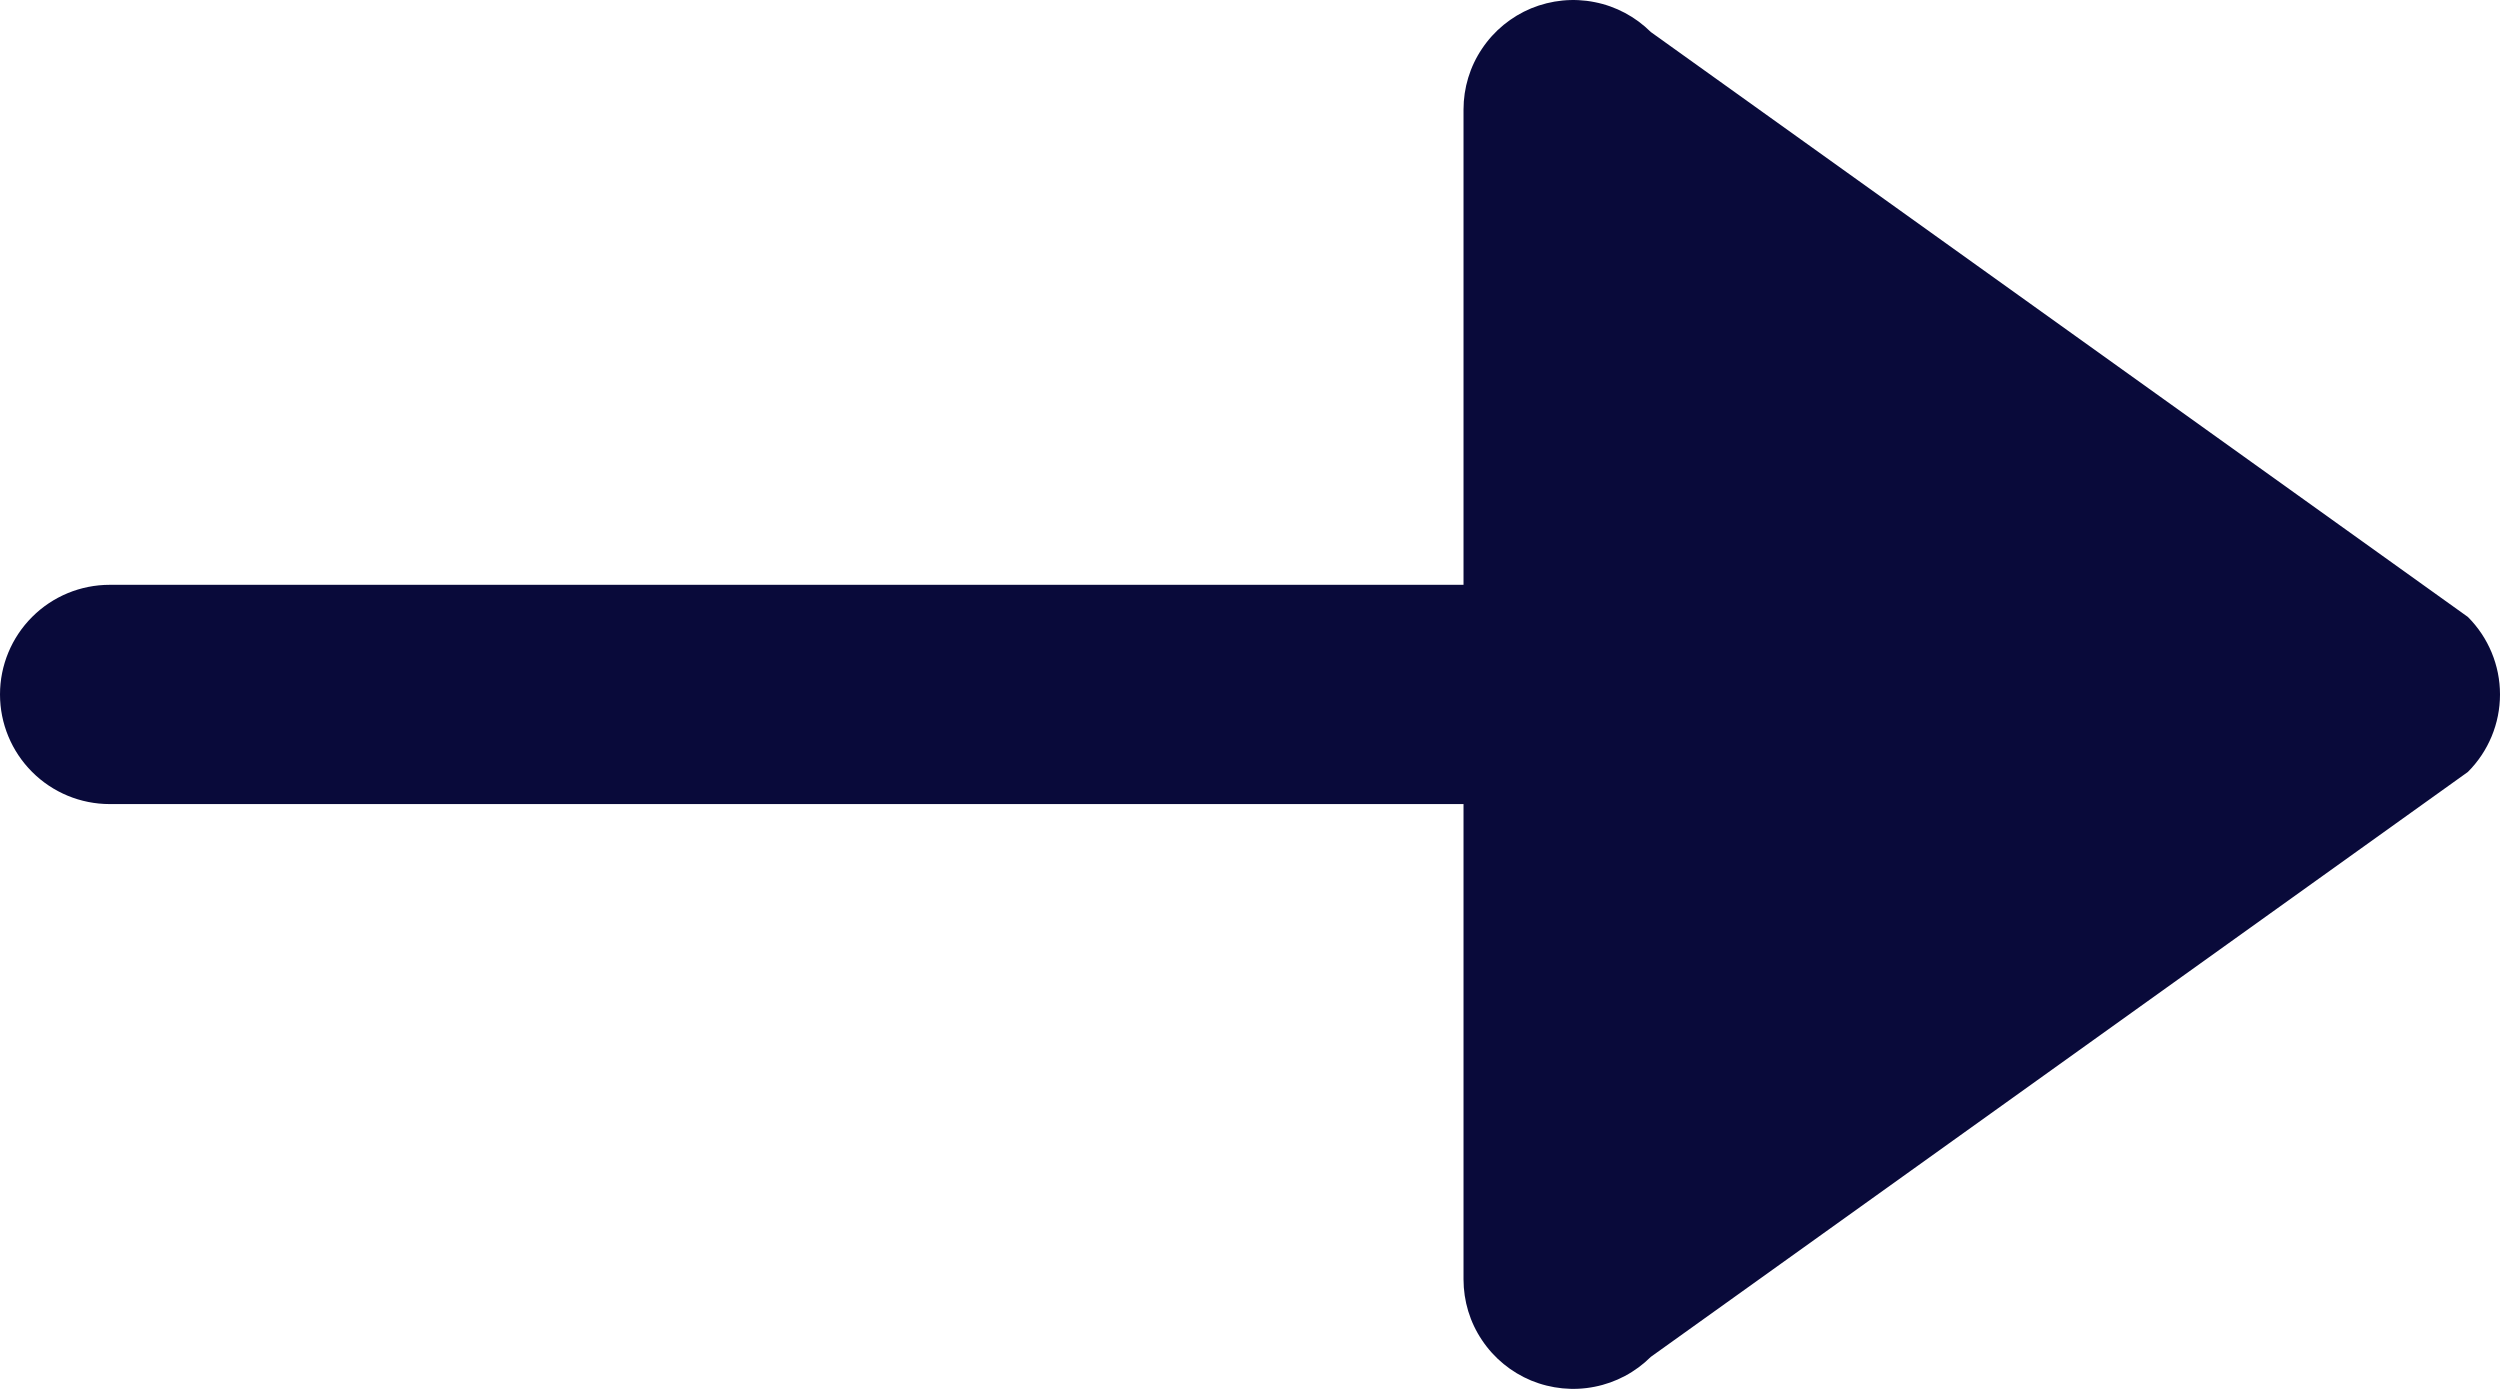 <svg width="27" height="15" viewBox="0 0 27 15" fill="none" xmlns="http://www.w3.org/2000/svg">
<path d="M1.185 8.684C0.871 8.684 0.57 8.56 0.347 8.337C0.125 8.115 -1.47405e-06 7.814 -1.46032e-06 7.5C-1.44659e-06 7.186 0.125 6.885 0.347 6.663C0.57 6.44 0.871 6.316 1.185 6.316L15.806 6.316L15.806 1.183C15.806 0.949 15.875 0.72 16.006 0.526C16.136 0.331 16.321 0.18 16.537 0.09C16.754 0.001 16.992 -0.023 17.222 0.023C17.452 0.068 17.663 0.181 17.829 0.346L26.653 6.663C26.875 6.885 27 7.186 27 7.5C27 7.814 26.875 8.115 26.653 8.337L17.829 14.654C17.663 14.819 17.452 14.932 17.222 14.977C16.992 15.023 16.754 14.999 16.537 14.91C16.321 14.82 16.136 14.669 16.006 14.474C15.875 14.28 15.806 14.051 15.806 13.817L15.806 8.684L1.185 8.684Z" fill="#090A3A"/>
</svg>
